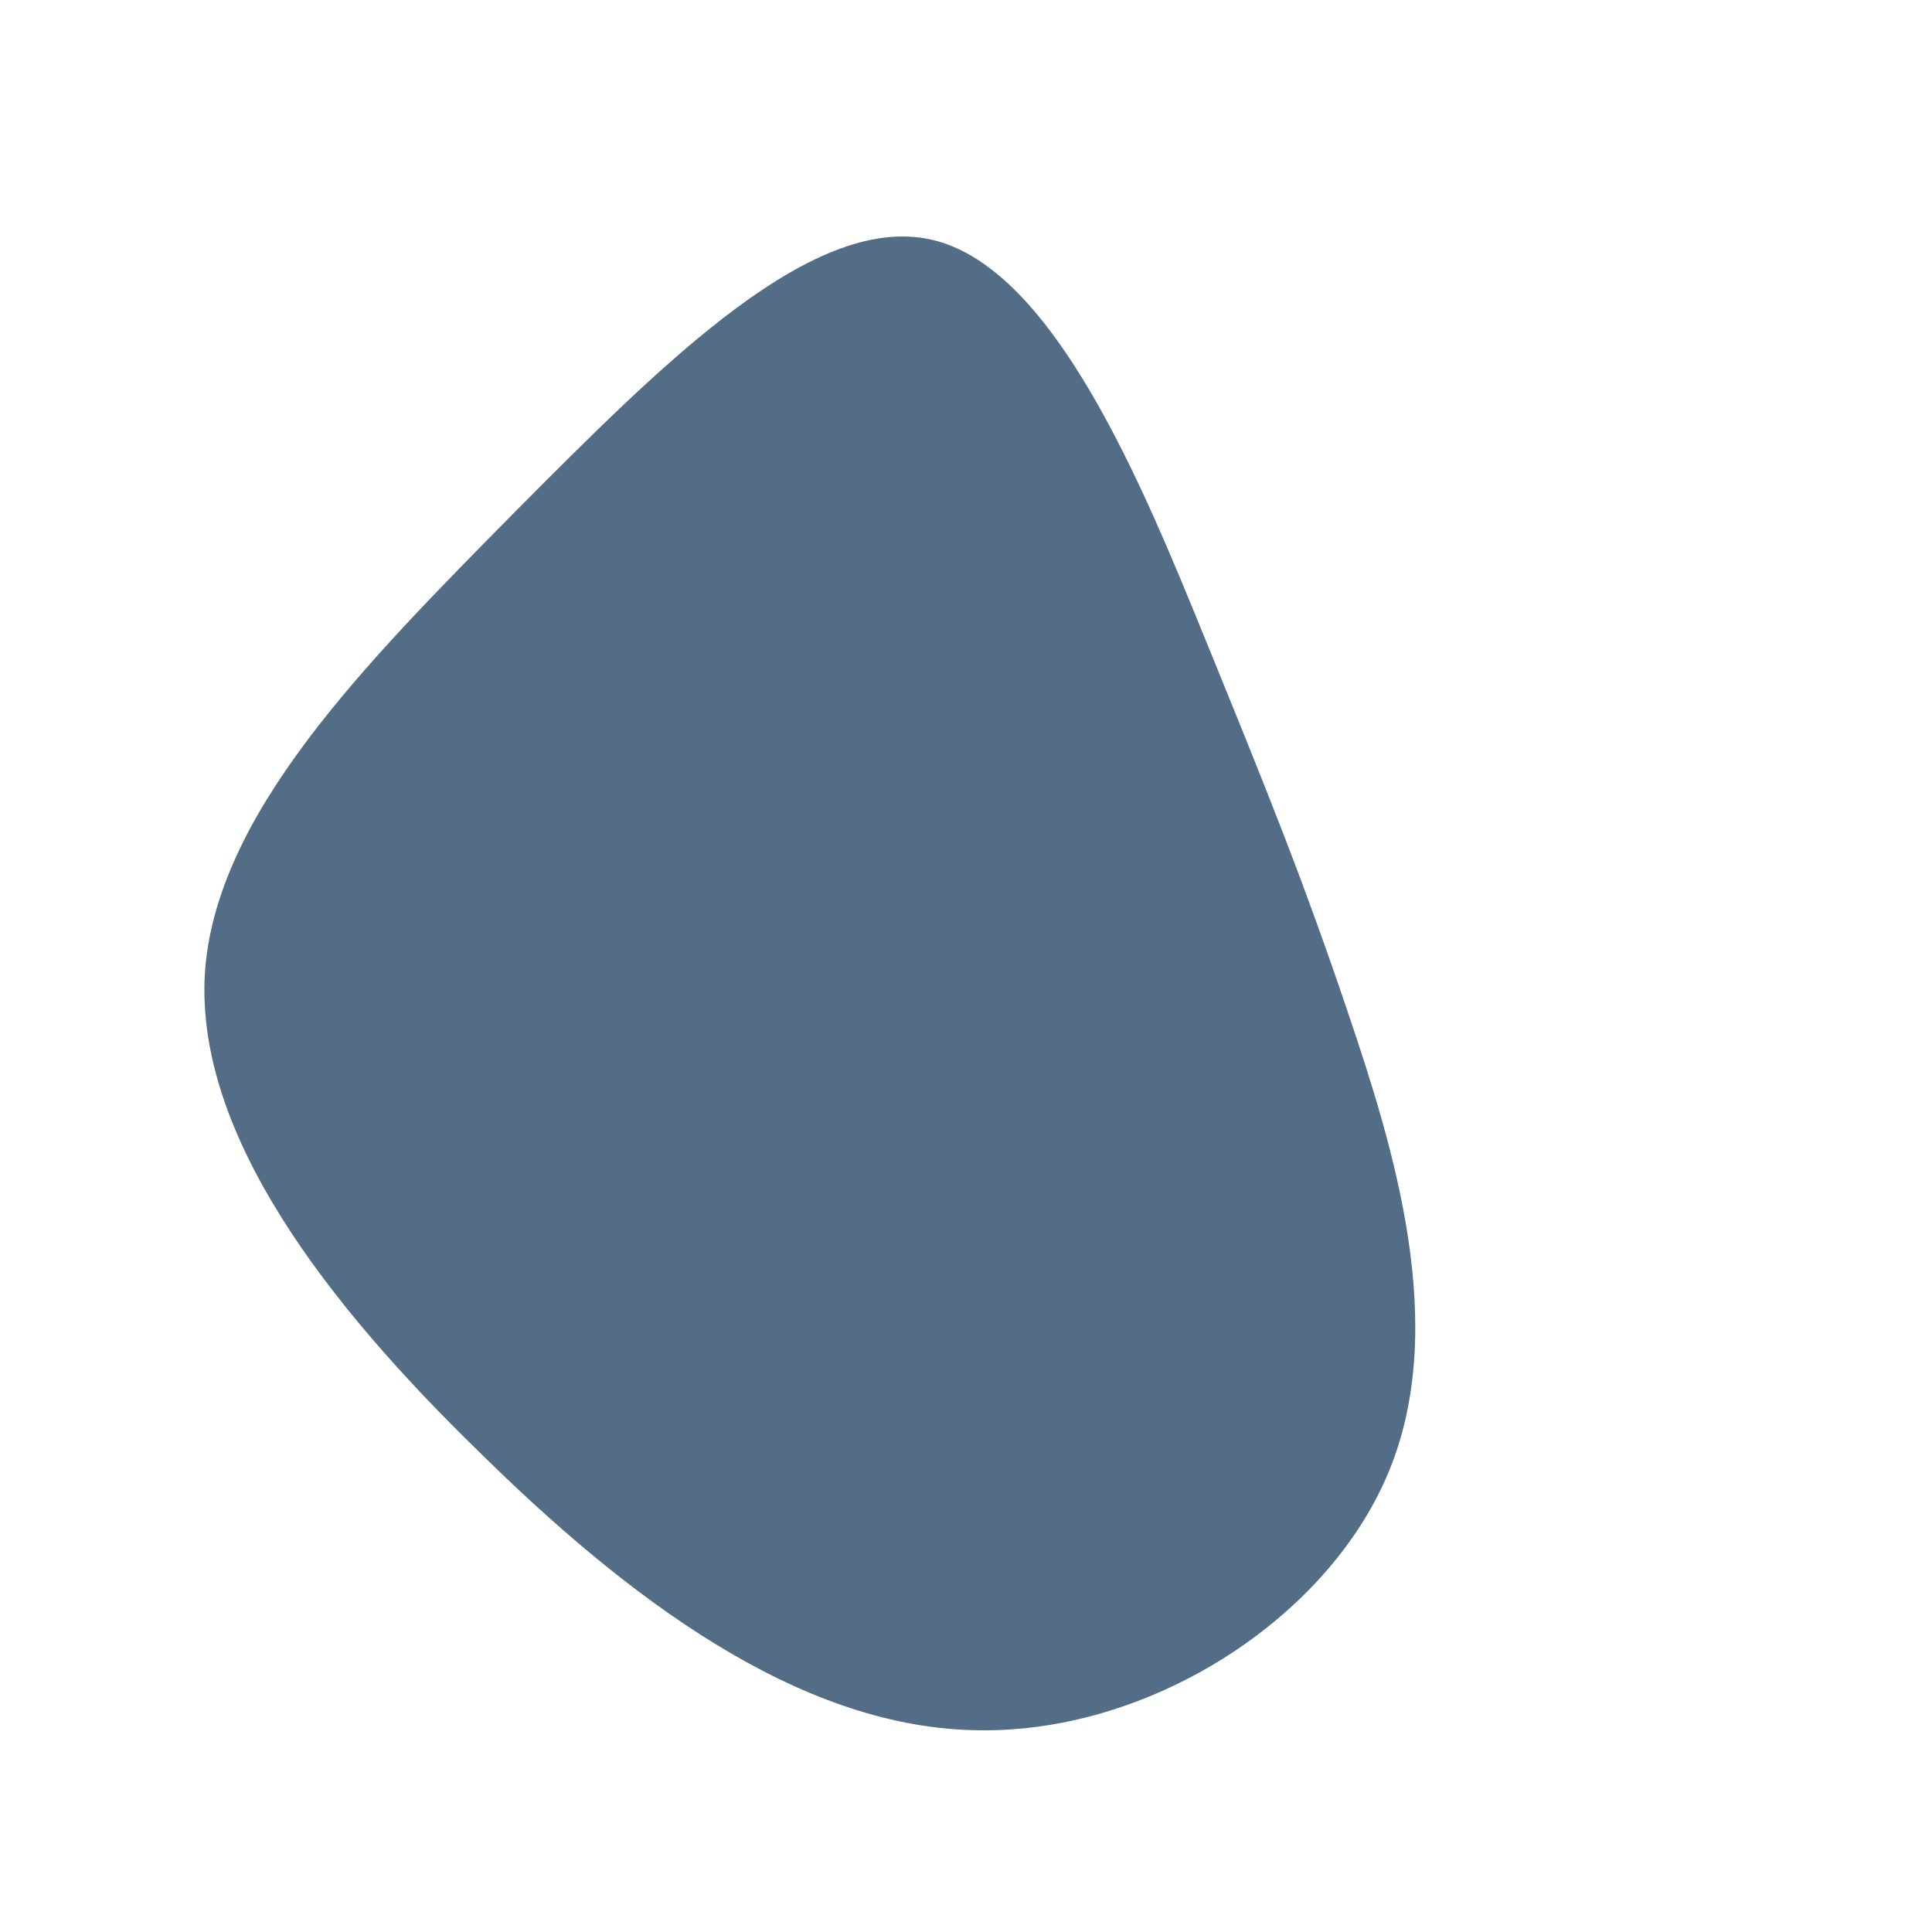 <?xml version="1.0" standalone="no"?>
<svg viewBox="0 0 200 200" xmlns="http://www.w3.org/2000/svg">
  <path fill="#526d85" d="M24.7,-34C31.1,-18.3,34.8,-9.2,39.5,4.7C44.2,18.6,50.1,37.3,43.7,52.5C37.3,67.8,18.6,79.7,0.6,79.1C-17.5,78.6,-35,65.5,-50.5,50.2C-66.1,35,-79.7,17.5,-78.8,0.9C-77.8,-15.6,-62.3,-31.2,-46.8,-46.9C-31.2,-62.6,-15.6,-78.3,-3.2,-75.1C9.2,-71.9,18.3,-49.7,24.7,-34Z" transform="translate(100 100)" />
</svg>
